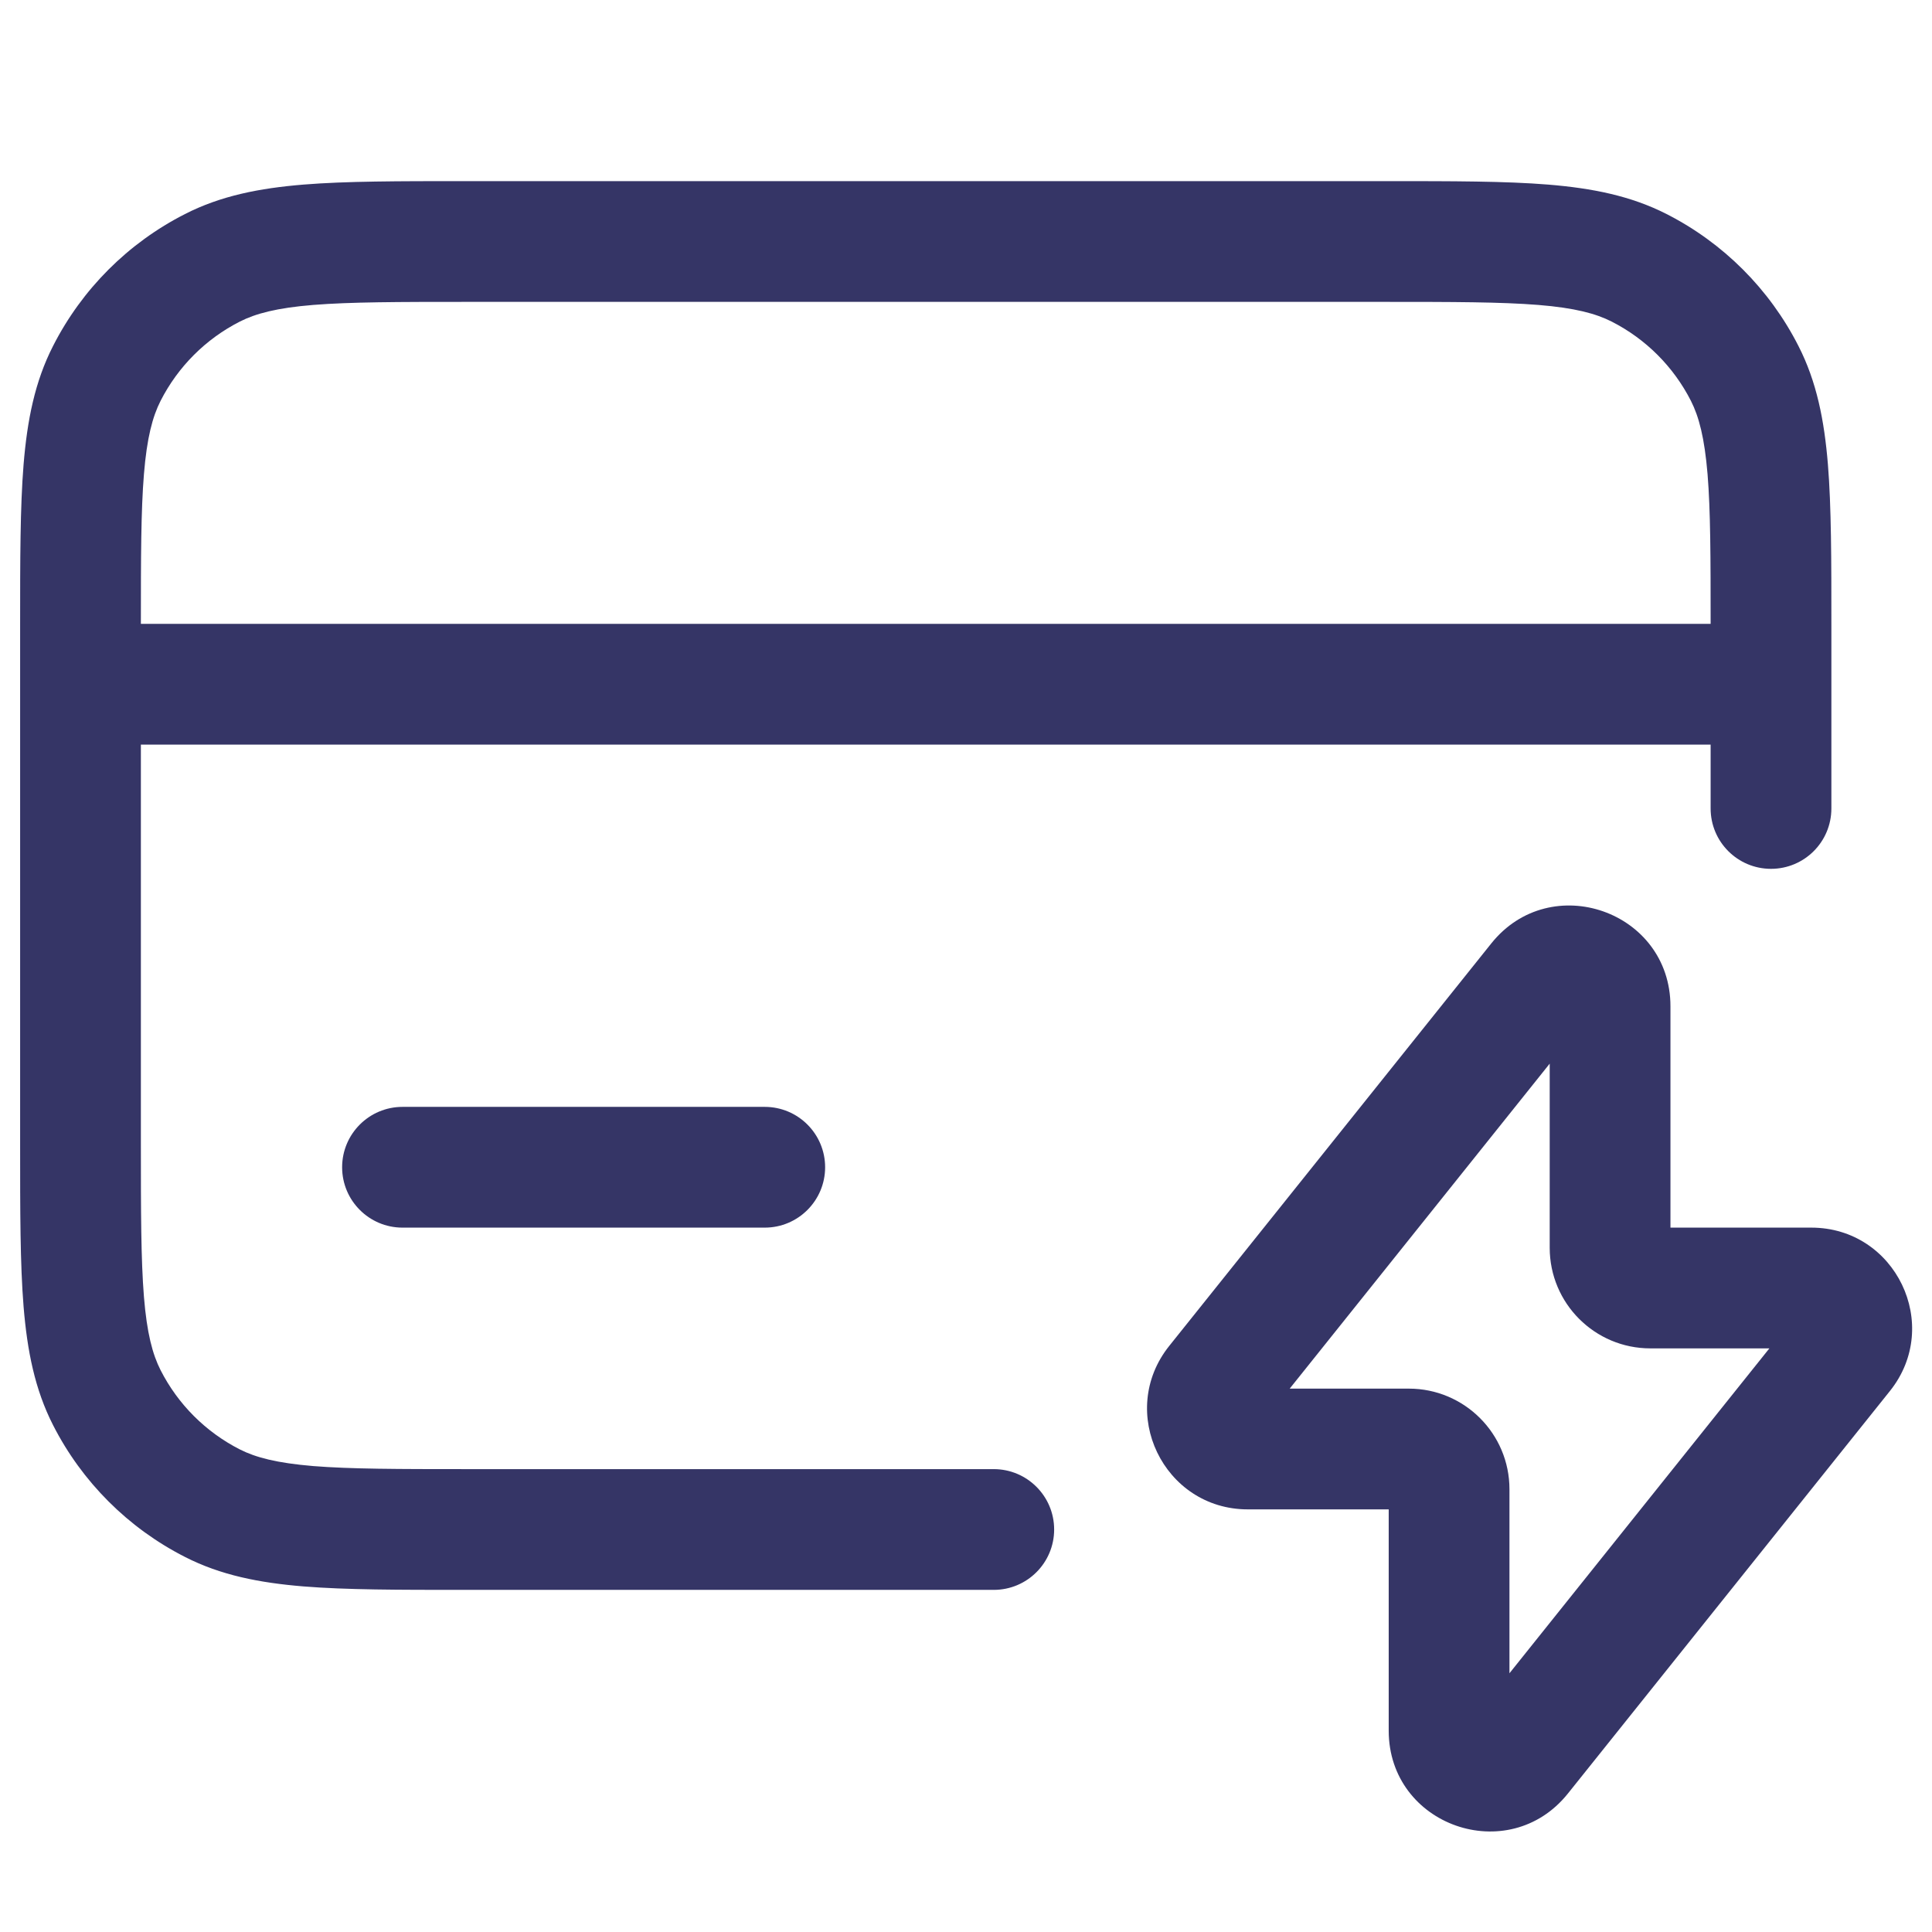 <svg width="24" height="24" viewBox="0 0 24 24" fill="none" xmlns="http://www.w3.org/2000/svg">
<path fill-rule="evenodd" clip-rule="evenodd" d="M17.232 2.25H5.768C4.955 2.25 4.299 2.25 3.769 2.293C3.222 2.338 2.742 2.432 2.298 2.659C1.592 3.018 1.018 3.592 0.659 4.298C0.432 4.742 0.338 5.222 0.293 5.769C0.25 6.299 0.25 6.955 0.25 7.768V14.232C0.25 15.045 0.25 15.701 0.293 16.232C0.338 16.778 0.432 17.258 0.659 17.703C1.018 18.408 1.592 18.982 2.298 19.341C2.742 19.568 3.222 19.662 3.769 19.707C4.299 19.75 4.955 19.75 5.768 19.75H12.345C12.759 19.75 13.095 19.414 13.095 19C13.095 18.586 12.759 18.25 12.345 18.25H5.8C4.948 18.25 4.353 18.249 3.891 18.212C3.437 18.174 3.176 18.105 2.979 18.005C2.555 17.789 2.211 17.445 1.995 17.021C1.895 16.824 1.825 16.563 1.788 16.109C1.751 15.647 1.75 15.053 1.75 14.2V9.25H21.25V10.043C21.25 10.458 21.586 10.793 22 10.793C22.414 10.793 22.75 10.458 22.75 10.043V7.768C22.75 6.955 22.75 6.299 22.707 5.769C22.662 5.222 22.568 4.742 22.341 4.298C21.982 3.592 21.408 3.018 20.703 2.659C20.258 2.432 19.778 2.338 19.232 2.293C18.701 2.25 18.045 2.25 17.232 2.25ZM21.25 7.75H1.75C1.75 6.924 1.751 6.344 1.788 5.891C1.825 5.437 1.895 5.176 1.995 4.979C2.211 4.555 2.555 4.211 2.979 3.995C3.176 3.895 3.437 3.825 3.891 3.788C4.353 3.751 4.948 3.75 5.8 3.75H17.2C18.052 3.75 18.647 3.751 19.109 3.788C19.563 3.825 19.824 3.895 20.021 3.995C20.445 4.211 20.789 4.555 21.005 4.979C21.105 5.176 21.174 5.437 21.212 5.891C21.249 6.344 21.25 6.924 21.25 7.75Z" fill="#353566"/>
<path d="M5 13.75C4.586 13.75 4.25 14.086 4.25 14.5C4.25 14.914 4.586 15.25 5 15.25H9.5C9.914 15.25 10.25 14.914 10.25 14.5C10.25 14.086 9.914 13.75 9.5 13.75H5Z" fill="#353566"/>
<path fill-rule="evenodd" clip-rule="evenodd" d="M20.751 12.501C20.751 11.318 19.262 10.798 18.525 11.72L14.525 16.719C13.87 17.538 14.454 18.75 15.501 18.75H17.251V21.499C17.251 22.681 18.739 23.202 19.477 22.28L23.477 17.28C24.132 16.462 23.548 15.25 22.501 15.25H20.751V12.501ZM16.021 17.25L19.251 13.213V15.5C19.251 16.191 19.811 16.75 20.501 16.75H21.98L18.751 20.786V18.5C18.751 17.809 18.191 17.25 17.501 17.25H16.021Z" fill="#353566"/>
</svg>
